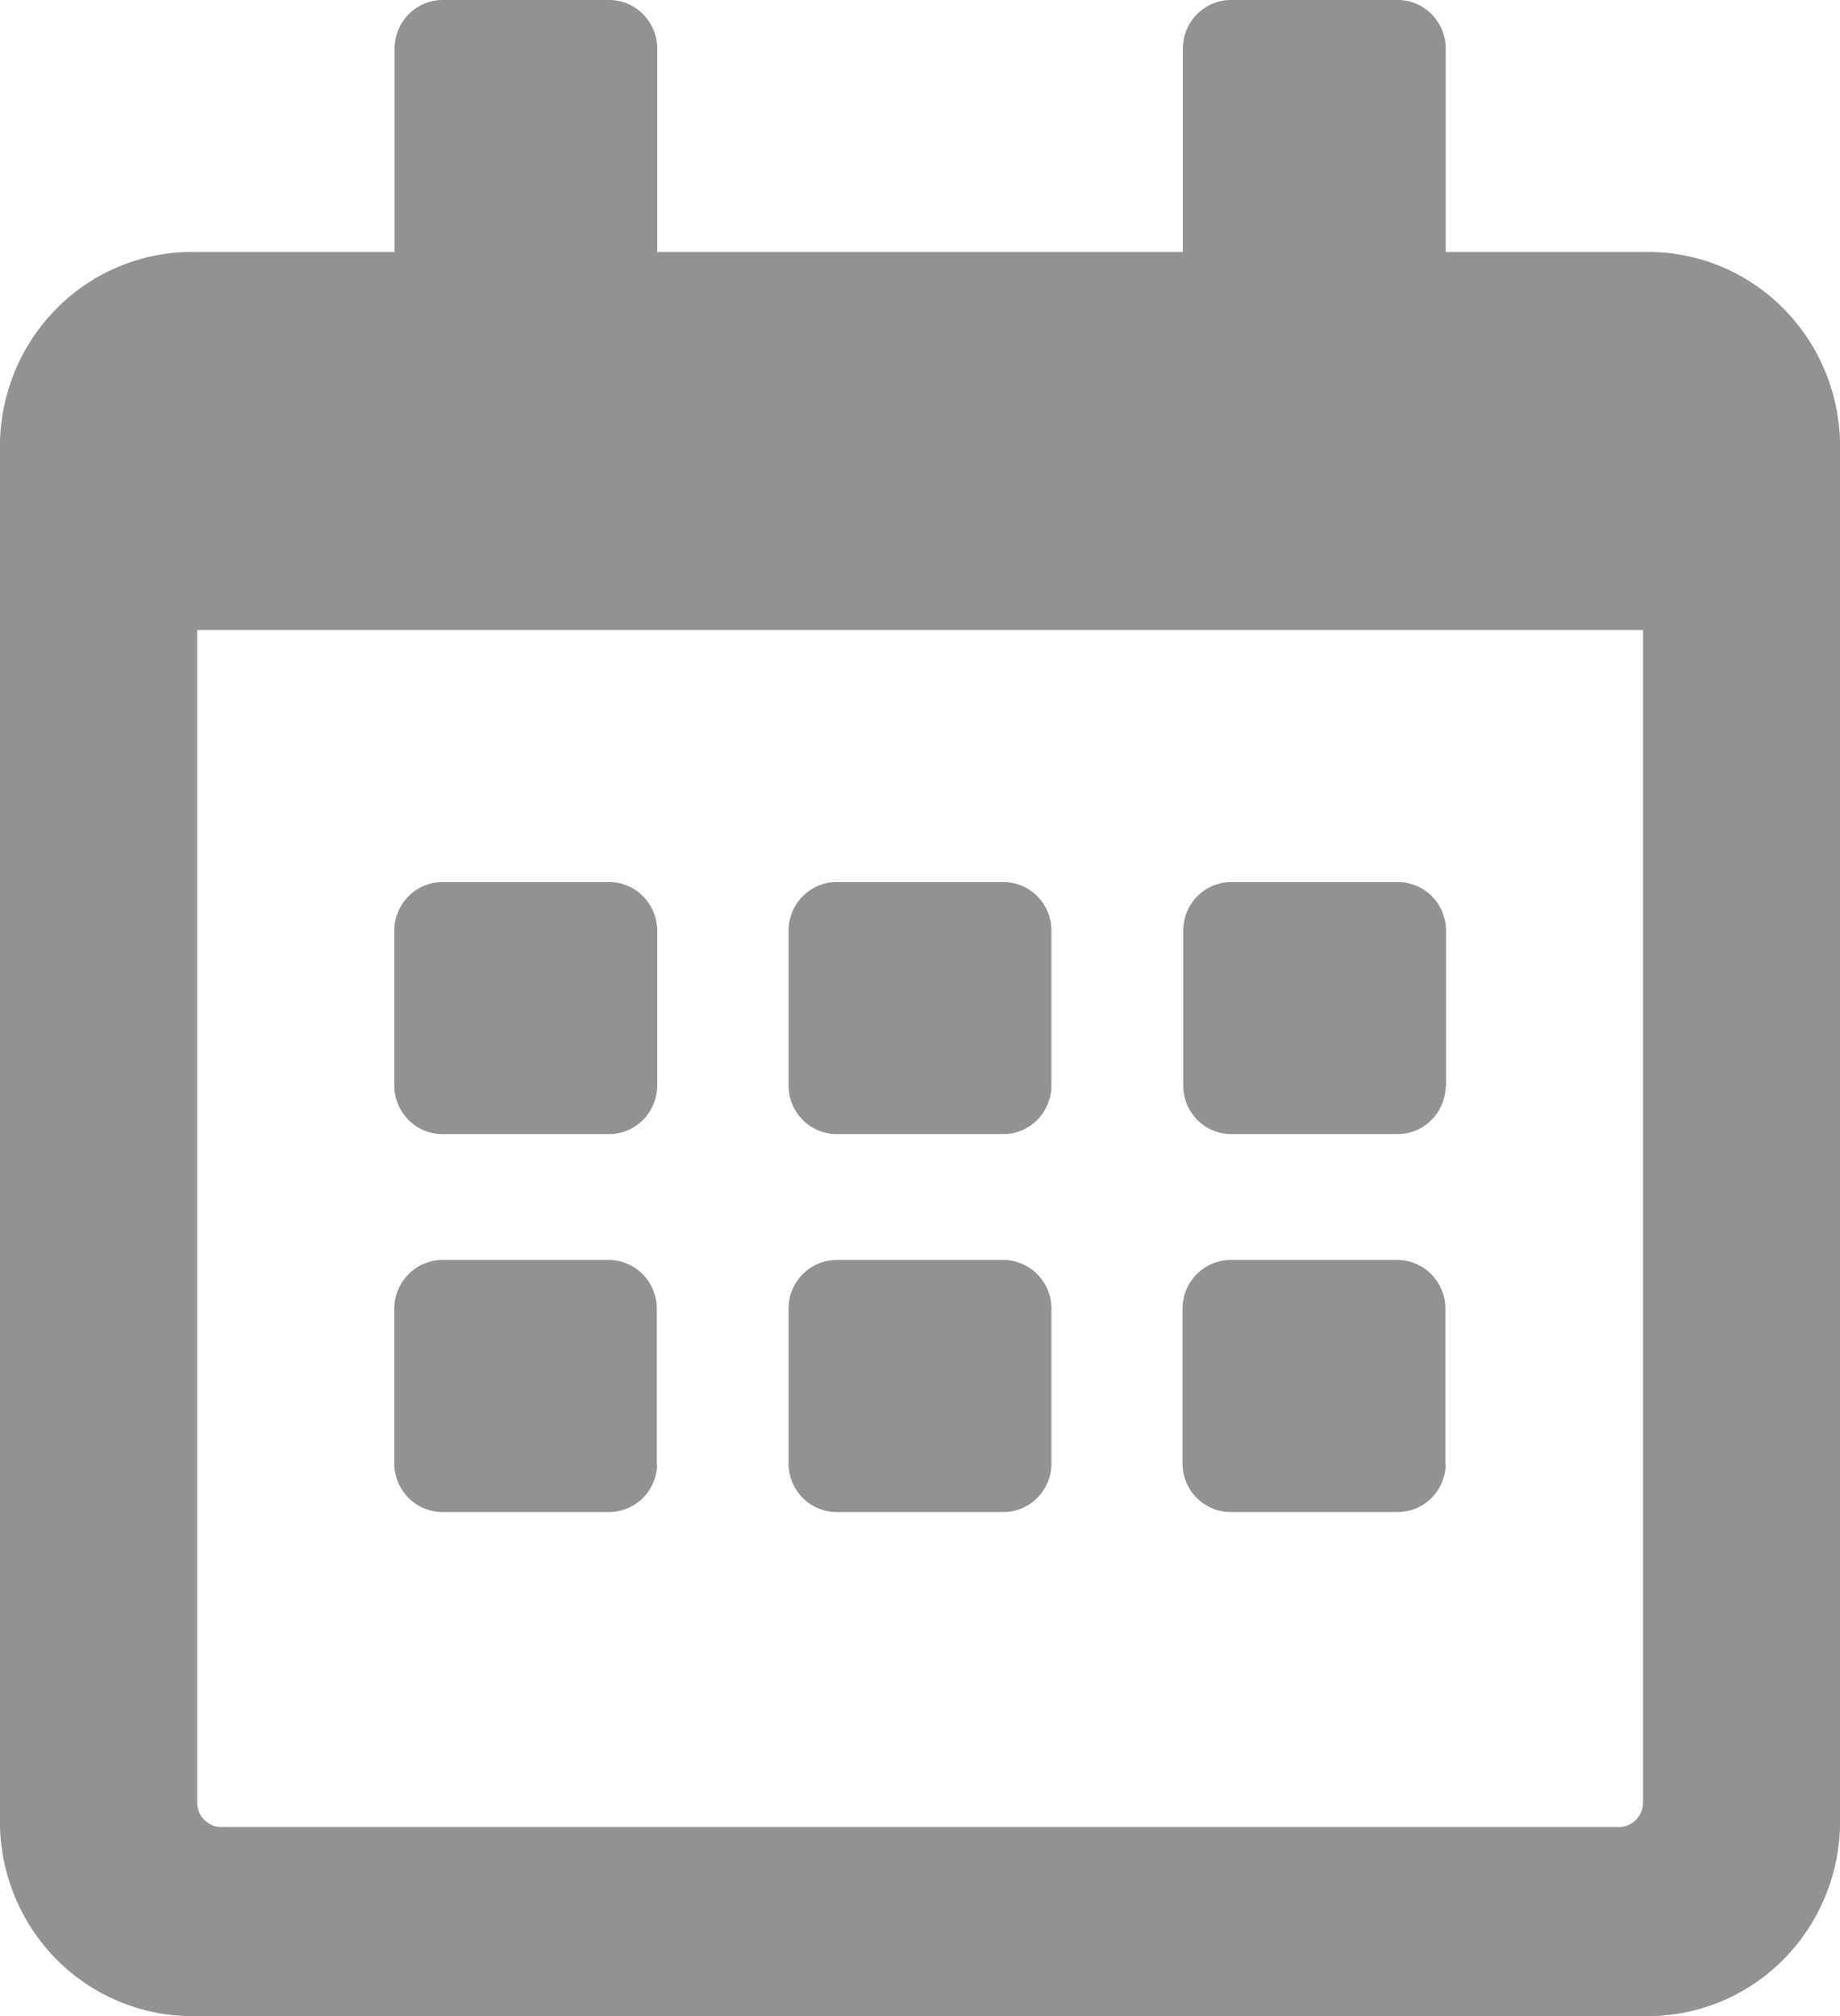 <svg width="21" height="23" viewBox="0 0 21 23" fill="none" xmlns="http://www.w3.org/2000/svg">
<g clip-path="url(#clip0)">
<path d="M6.937 12.938H5.063C4.918 12.942 4.777 12.887 4.672 12.786C4.567 12.685 4.505 12.546 4.5 12.399V10.602C4.505 10.455 4.567 10.316 4.672 10.215C4.777 10.114 4.918 10.059 5.063 10.063H6.938C7.083 10.059 7.224 10.114 7.329 10.215C7.434 10.316 7.496 10.455 7.501 10.602V12.399C7.496 12.546 7.434 12.685 7.329 12.786C7.223 12.887 7.082 12.942 6.937 12.938ZM12 12.399V10.602C11.996 10.455 11.934 10.316 11.829 10.215C11.723 10.114 11.583 10.059 11.438 10.063H9.562C9.417 10.059 9.277 10.114 9.171 10.215C9.066 10.316 9.004 10.455 9 10.602V12.399C9.004 12.546 9.066 12.685 9.171 12.786C9.277 12.887 9.417 12.942 9.562 12.938H11.438C11.583 12.942 11.723 12.887 11.829 12.786C11.934 12.684 11.996 12.545 12 12.398V12.399ZM16.504 12.399V10.602C16.499 10.455 16.438 10.316 16.332 10.215C16.227 10.114 16.086 10.059 15.941 10.063H14.066C13.921 10.059 13.78 10.114 13.675 10.215C13.57 10.316 13.508 10.455 13.504 10.602V12.399C13.508 12.546 13.57 12.685 13.675 12.786C13.78 12.887 13.921 12.942 14.066 12.938H15.941C16.086 12.941 16.226 12.886 16.33 12.784C16.435 12.683 16.496 12.545 16.5 12.398L16.504 12.399ZM12 16.712V14.914C11.996 14.767 11.934 14.628 11.829 14.527C11.723 14.426 11.583 14.371 11.438 14.374H9.562C9.417 14.371 9.277 14.426 9.171 14.527C9.066 14.628 9.004 14.767 9 14.914V16.711C9.004 16.858 9.066 16.997 9.171 17.098C9.277 17.199 9.417 17.253 9.562 17.25H11.438C11.583 17.253 11.723 17.199 11.829 17.098C11.934 16.997 11.996 16.858 12 16.711V16.712ZM7.496 16.712V14.914C7.492 14.767 7.43 14.628 7.325 14.527C7.22 14.426 7.079 14.371 6.934 14.374H5.063C4.918 14.371 4.777 14.426 4.672 14.527C4.567 14.628 4.505 14.767 4.5 14.914V16.711C4.505 16.858 4.567 16.997 4.672 17.098C4.777 17.199 4.918 17.253 5.063 17.25H6.938C7.083 17.253 7.223 17.198 7.329 17.098C7.434 16.997 7.495 16.858 7.5 16.711L7.496 16.712ZM16.496 16.712V14.914C16.492 14.767 16.43 14.628 16.325 14.527C16.219 14.426 16.079 14.371 15.934 14.374H14.059C13.914 14.371 13.773 14.426 13.668 14.527C13.562 14.628 13.501 14.767 13.496 14.914V16.711C13.501 16.858 13.562 16.997 13.668 17.098C13.773 17.199 13.914 17.253 14.059 17.25H15.934C16.006 17.252 16.078 17.24 16.145 17.214C16.213 17.189 16.275 17.149 16.328 17.099C16.38 17.049 16.422 16.989 16.452 16.922C16.482 16.856 16.498 16.784 16.5 16.711L16.496 16.712ZM21 5.032V20.844C20.983 21.431 20.737 21.989 20.315 22.393C19.893 22.797 19.33 23.015 18.75 23H2.25C1.67 23.015 1.107 22.797 0.685 22.393C0.263 21.989 0.017 21.431 0 20.844L0 5.031C0.017 4.443 0.263 3.886 0.685 3.481C1.107 3.077 1.67 2.859 2.25 2.875H4.504V0.539C4.508 0.393 4.569 0.254 4.674 0.153C4.779 0.052 4.918 -0.003 5.063 -7.92692e-05H6.938C7.083 -0.004 7.224 0.051 7.329 0.152C7.434 0.253 7.496 0.392 7.501 0.539V2.875H13.5V0.539C13.505 0.392 13.566 0.253 13.672 0.152C13.777 0.051 13.918 -0.004 14.063 -7.92692e-05H15.938C16.083 -0.004 16.224 0.051 16.329 0.152C16.434 0.253 16.496 0.392 16.5 0.539V2.875H18.752C19.332 2.859 19.894 3.078 20.316 3.482C20.737 3.886 20.983 4.443 21 5.031V5.032ZM18.752 20.574V7.187H2.25V20.574C2.253 20.647 2.283 20.717 2.336 20.767C2.389 20.818 2.459 20.845 2.531 20.844H18.469C18.542 20.846 18.612 20.818 18.665 20.768C18.718 20.717 18.749 20.648 18.752 20.574Z" fill="#929292"/>
</g>
<defs>
<clipPath id="clip0">
<rect width="21" height="23" fill="white"/>
</clipPath>
</defs>
</svg>
